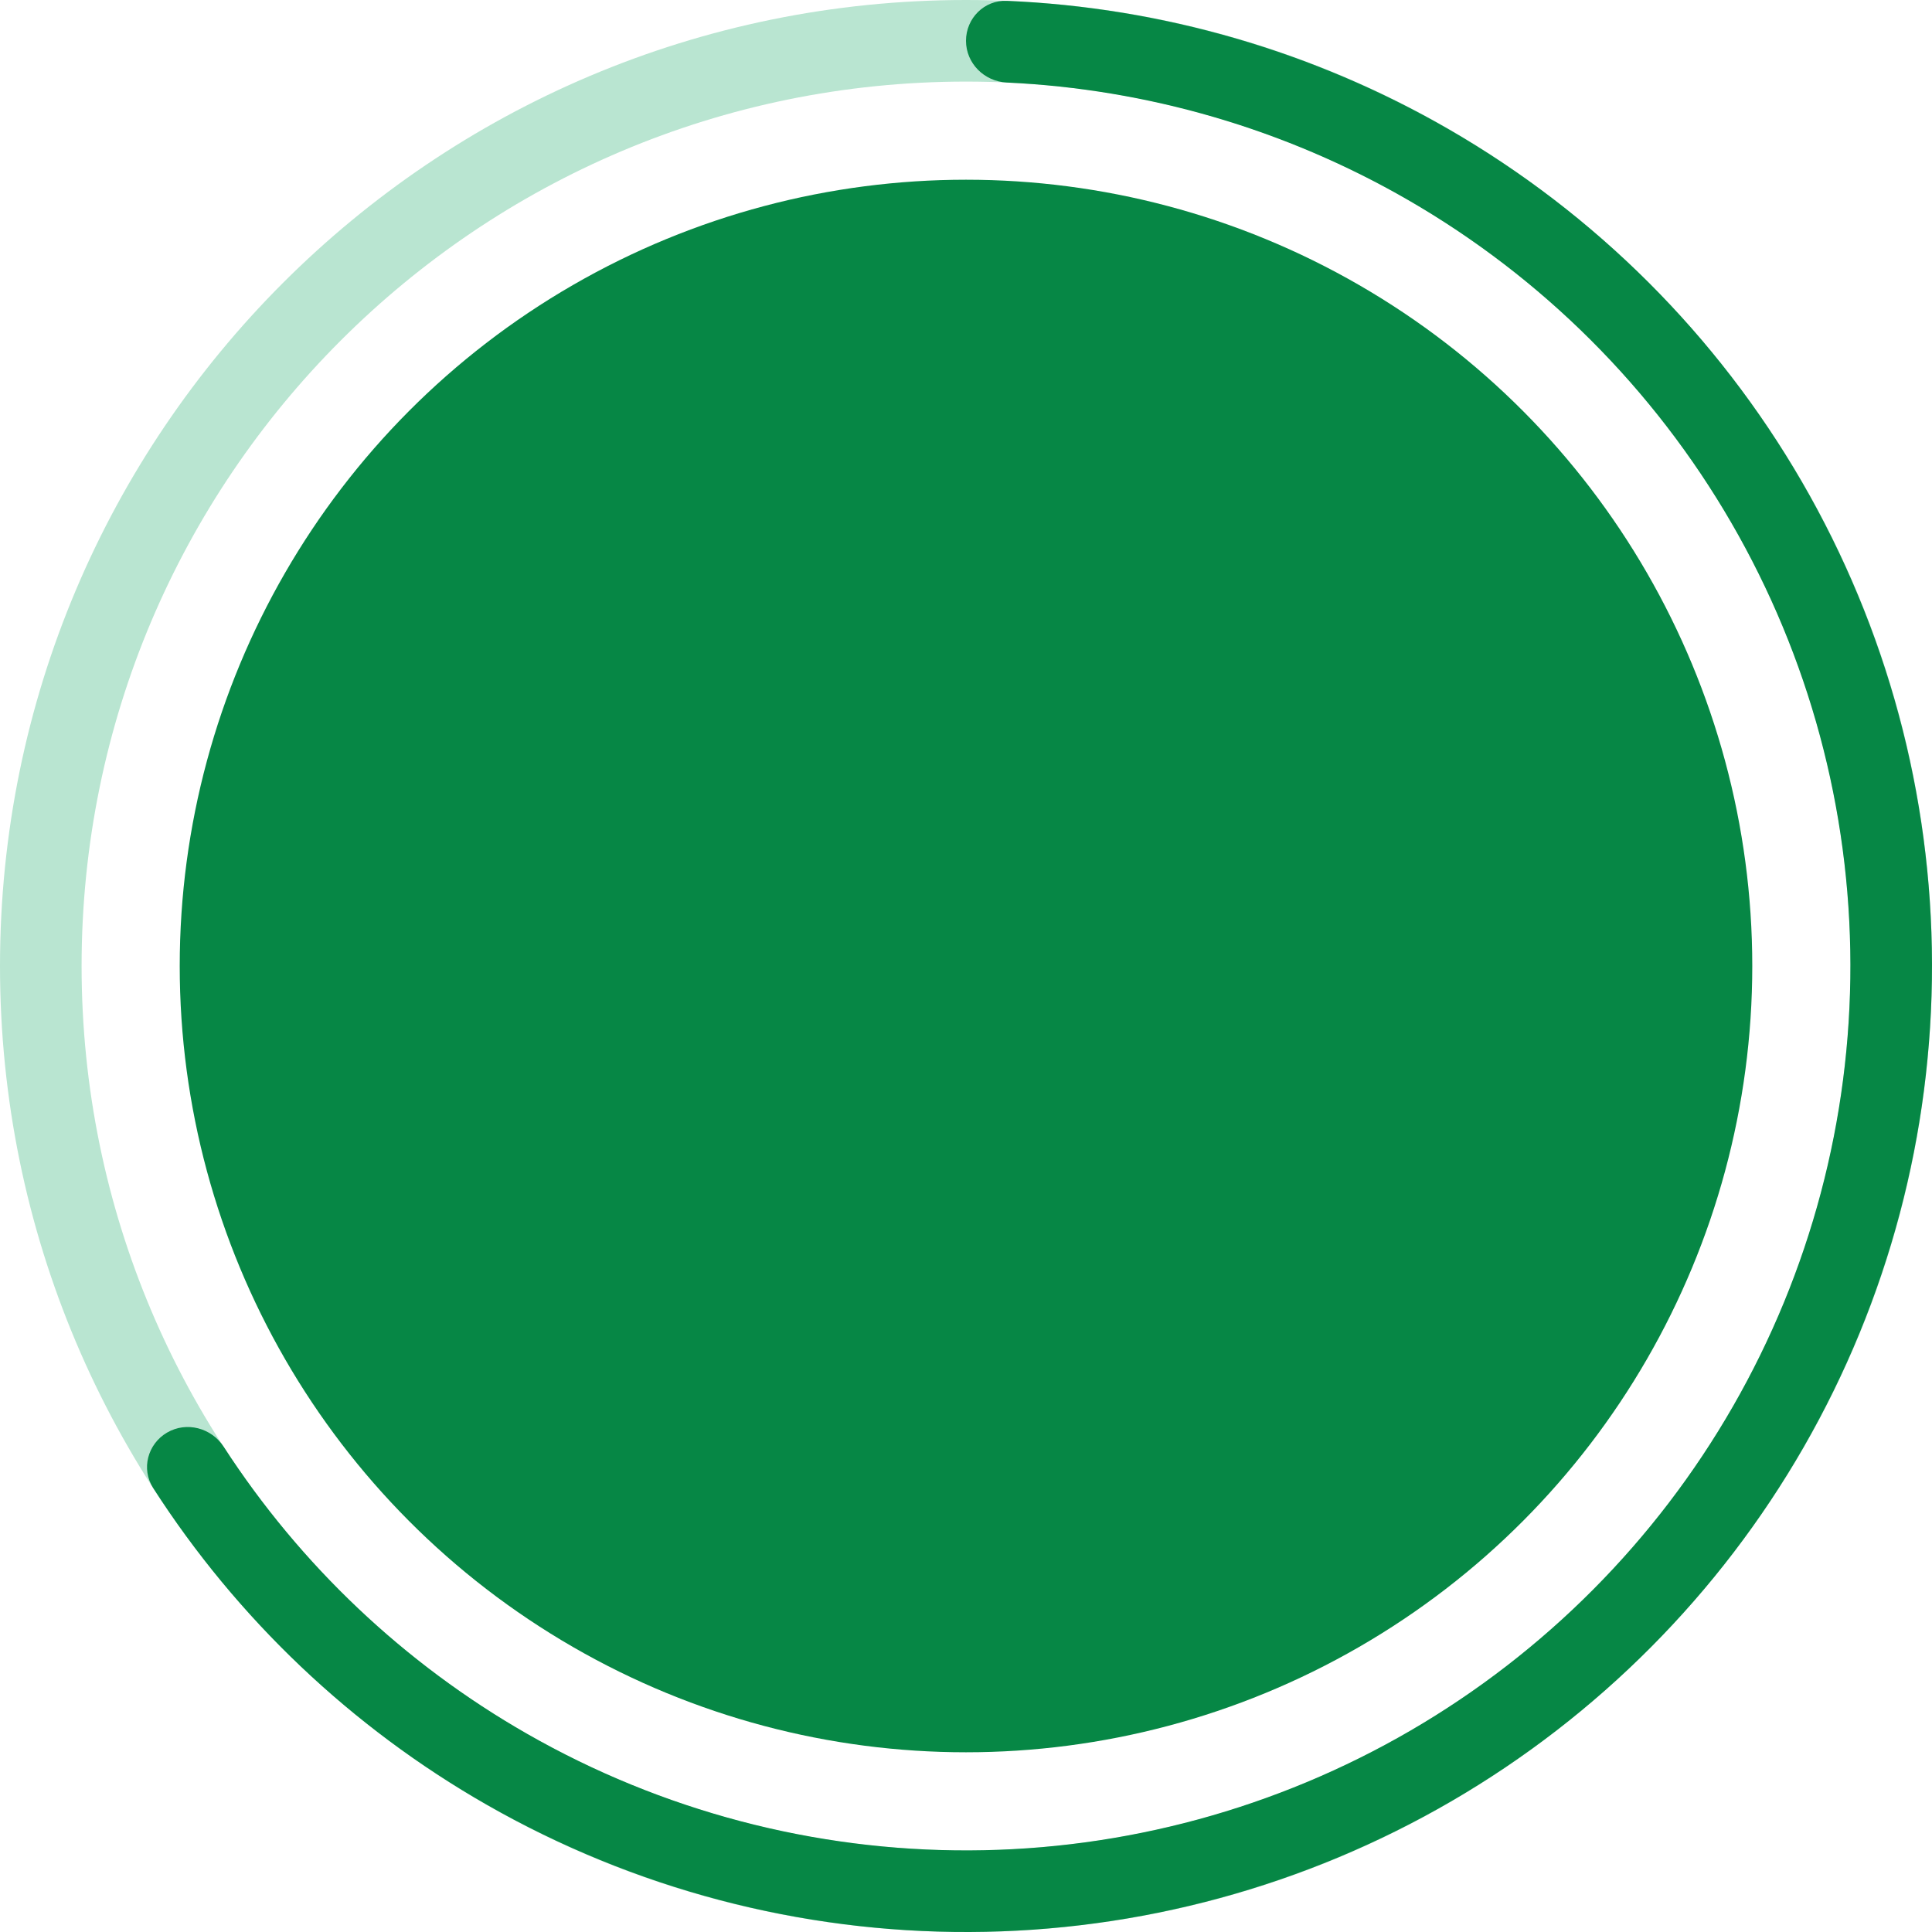 <svg width="86" height="86" viewBox="0 0 86 86" fill="none" xmlns="http://www.w3.org/2000/svg">
<path d="M86 43C86 66.748 66.748 86 43 86C19.252 86 0 66.748 0 43C0 19.252 19.252 0 43 0C66.748 0 86 19.252 86 43ZM3.632 43C3.632 64.742 21.258 82.368 43 82.368C64.742 82.368 82.368 64.742 82.368 43C82.368 21.258 64.742 3.632 43 3.632C21.258 3.632 3.632 21.258 3.632 43Z" fill="#B9E5D1"/>
<path d="M43 1.816C43 0.813 43.814 -0.004 44.816 0.038C51.724 0.33 58.471 2.285 64.477 5.748C71.008 9.513 76.435 14.929 80.212 21.454C83.99 27.978 85.986 35.381 86 42.92C86.014 50.459 84.046 57.869 80.293 64.407C76.539 70.945 71.133 76.382 64.616 80.172C58.099 83.962 50.7 85.972 43.161 86C35.622 86.028 28.208 84.073 21.663 80.332C15.644 76.892 10.554 72.052 6.817 66.234C6.275 65.39 6.571 64.275 7.437 63.769V63.769C8.303 63.264 9.412 63.558 9.957 64.4C13.37 69.67 17.999 74.055 23.465 77.179C29.457 80.604 36.245 82.393 43.147 82.368C50.049 82.342 56.823 80.502 62.79 77.032C68.757 73.562 73.706 68.585 77.142 62.599C80.579 56.613 82.381 49.829 82.368 42.926C82.355 36.024 80.527 29.247 77.069 23.274C73.61 17.3 68.642 12.342 62.663 8.894C57.208 5.75 51.087 3.964 44.816 3.674C43.814 3.628 43 2.819 43 1.816V1.816Z" fill="#068745"/>
<circle cx="43" cy="43" r="35" fill="#068745"/>
</svg>

